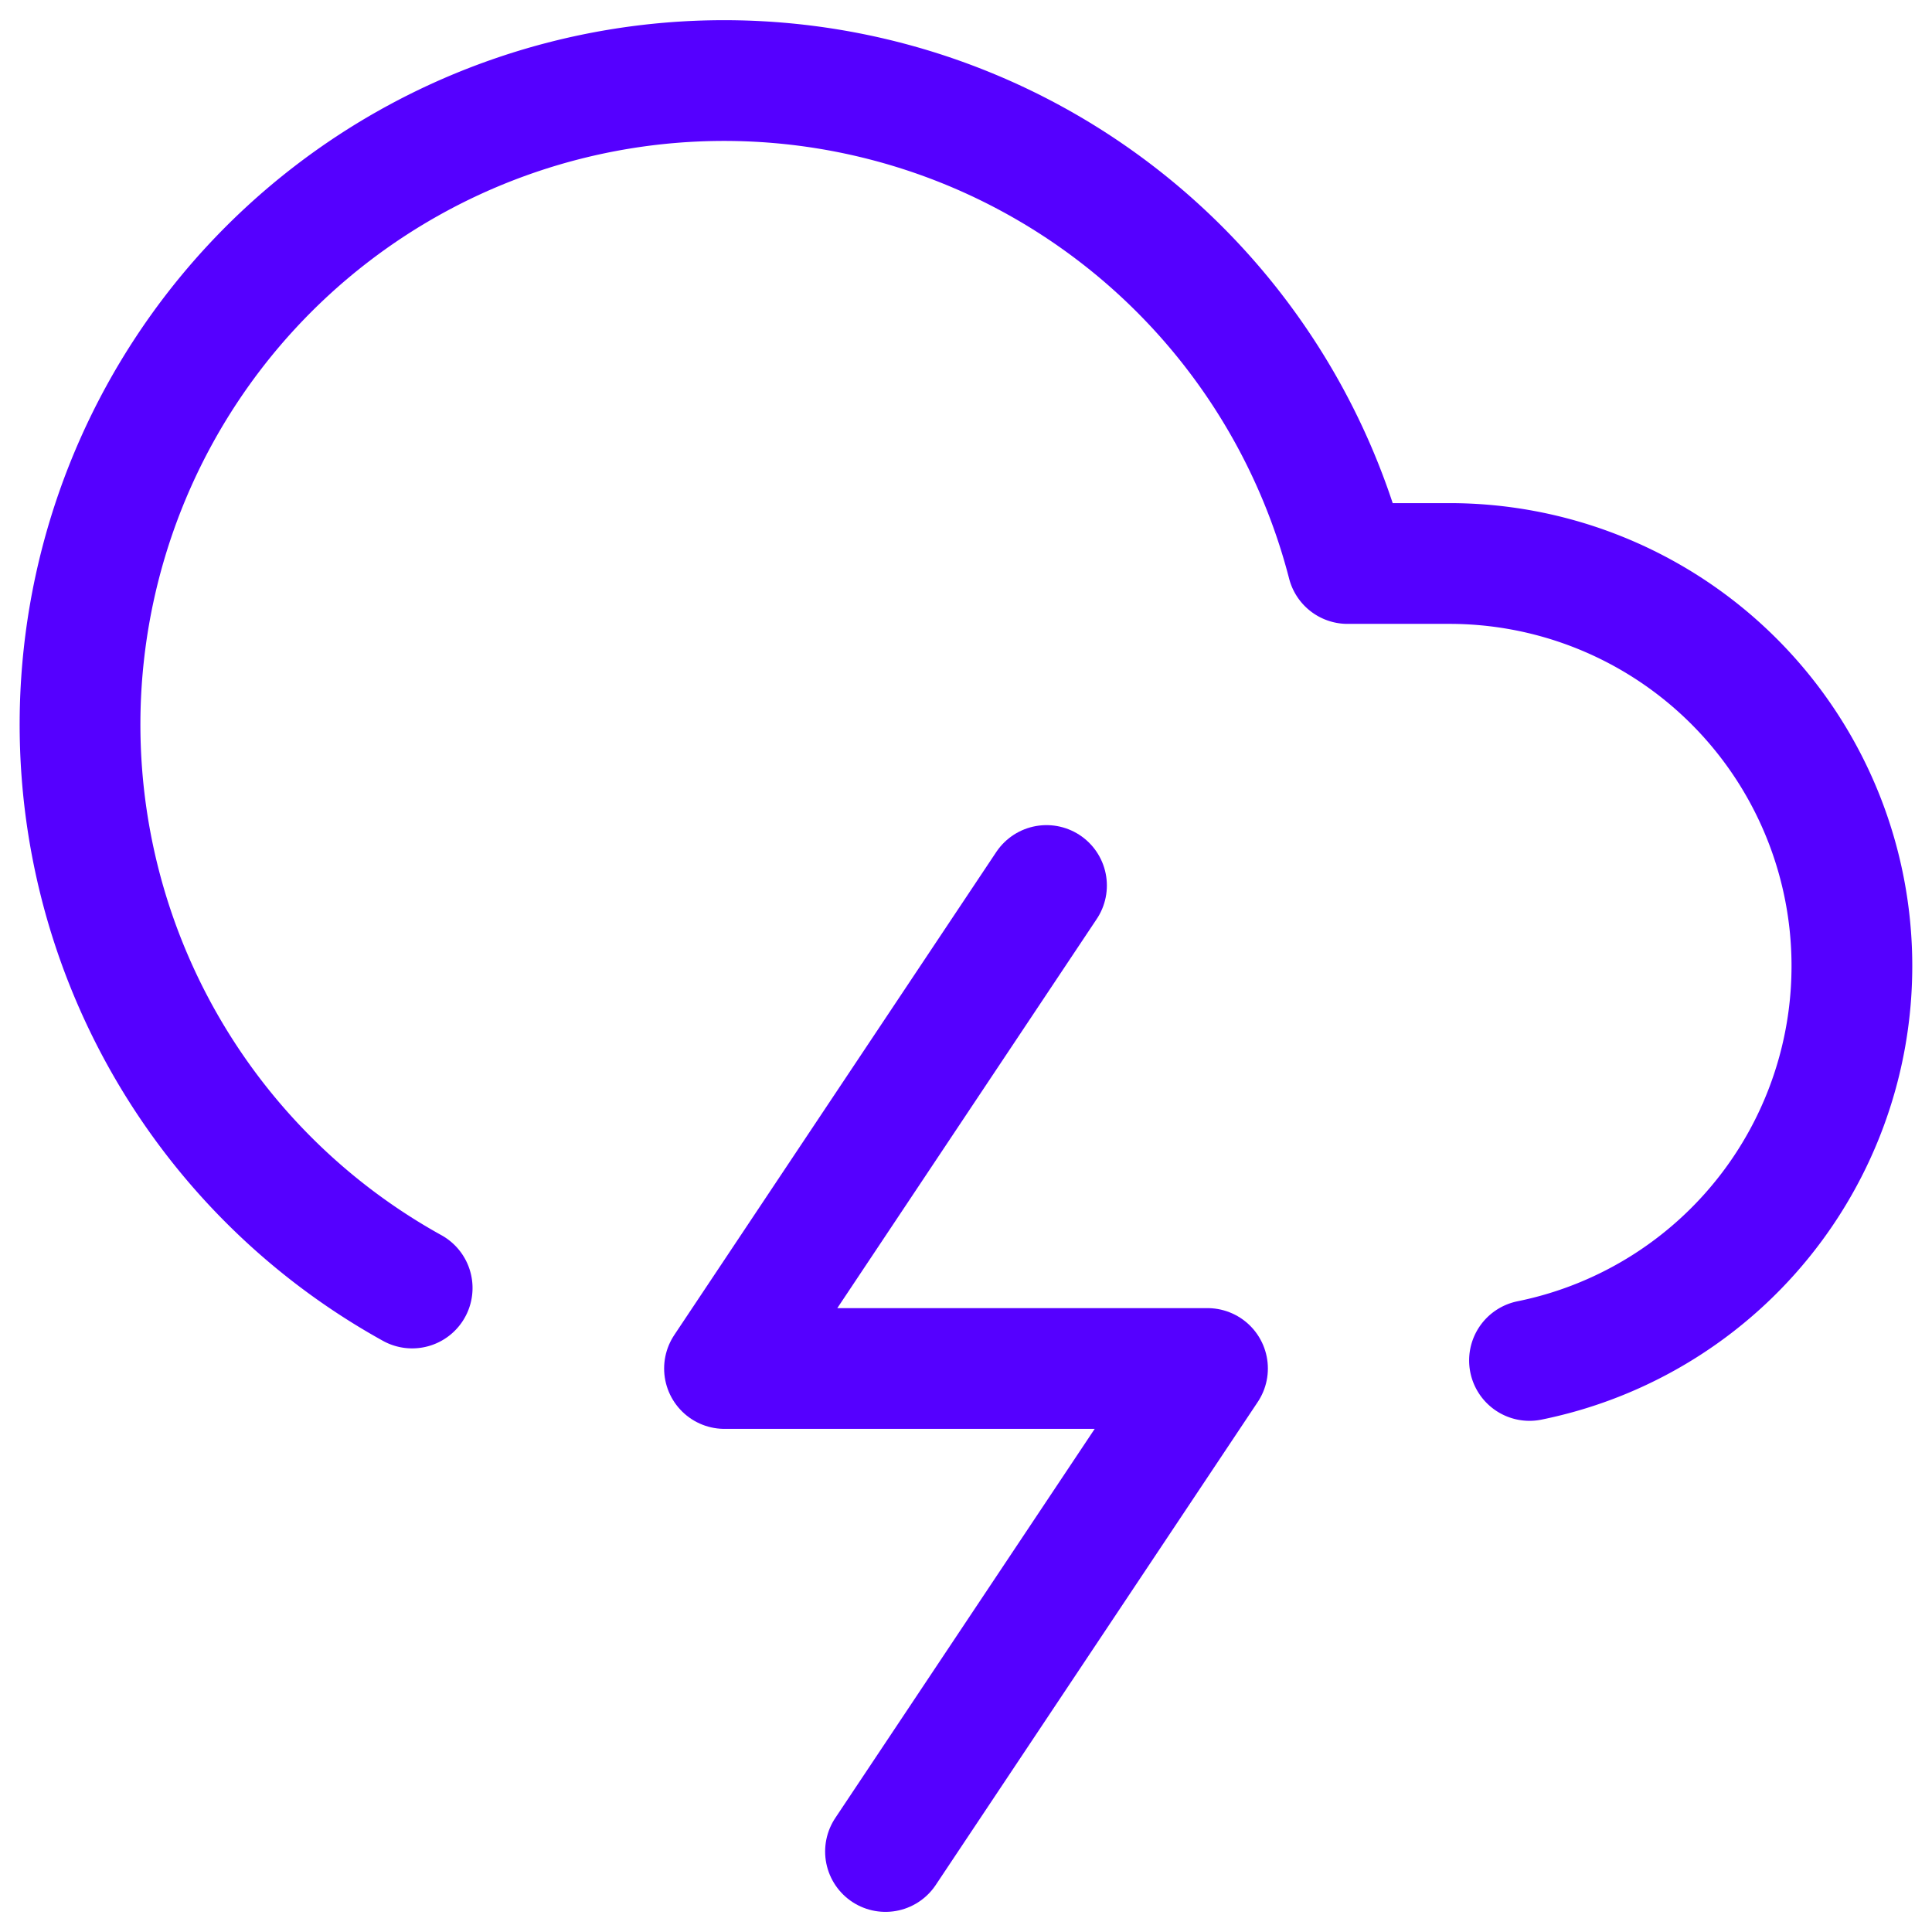 <svg fill="none" height="32" stroke="#50f" stroke-linecap="round" stroke-linejoin="round" stroke-width="1.5" viewBox="0 0 24 24" width="32" xmlns="http://www.w3.org/2000/svg"><path d="m19 16.9a5 5 0 0 0 -1-9.9h-1.26a8 8 0 1 0 -11.62 9"/><path d="m13 11-4 6h6l-4 6"/></svg>